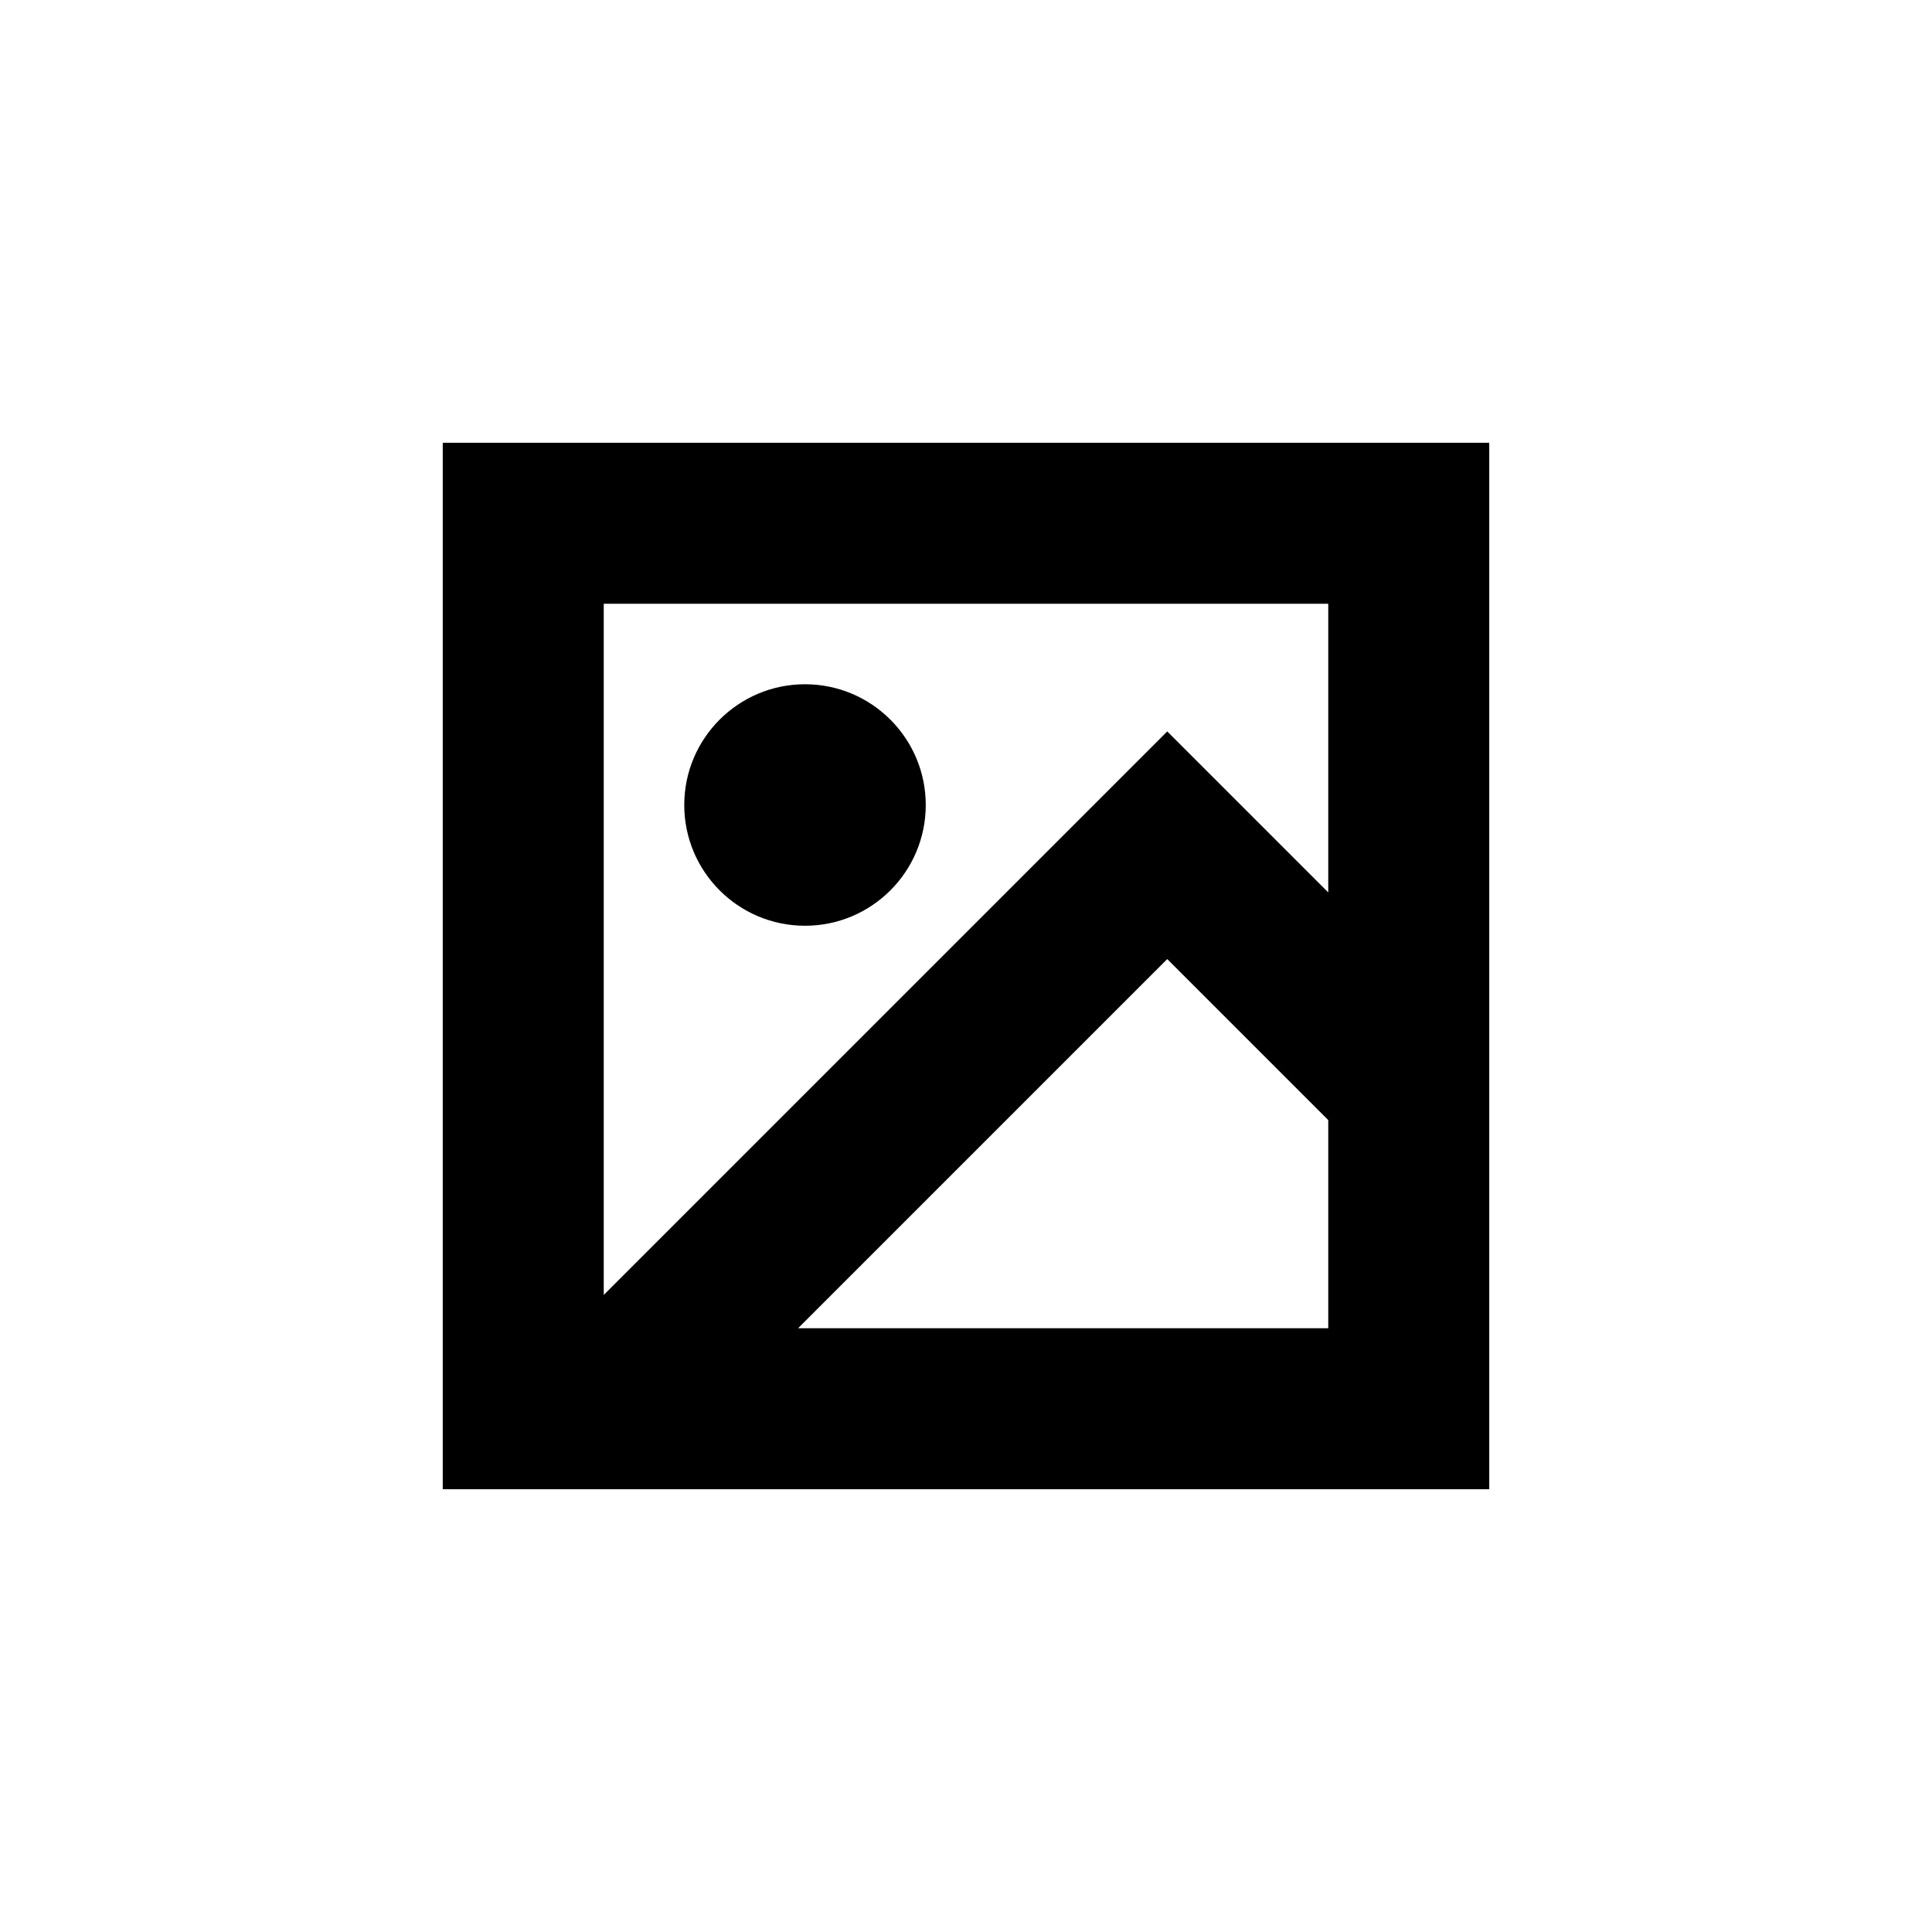 <svg width="24" height="24" viewBox="0 0 24 24" fill="none" xmlns="http://www.w3.org/2000/svg">
<path d="M10 11.5C10.828 11.5 11.5 10.828 11.5 10C11.5 9.172 10.828 8.5 10 8.5C9.172 8.5 8.5 9.172 8.5 10C8.5 10.828 9.172 11.5 10 11.5Z" fill="black"/>
<path fill-rule="evenodd" clip-rule="evenodd" d="M5.5 5.5V18.5H18.5V5.5H5.5ZM16.5 7.5H7.5V16.086L14.5 9.086L16.5 11.086V7.5ZM16.5 16.5H9.914L14.5 11.914L16.5 13.914V16.5Z" fill="black"/>
</svg>
